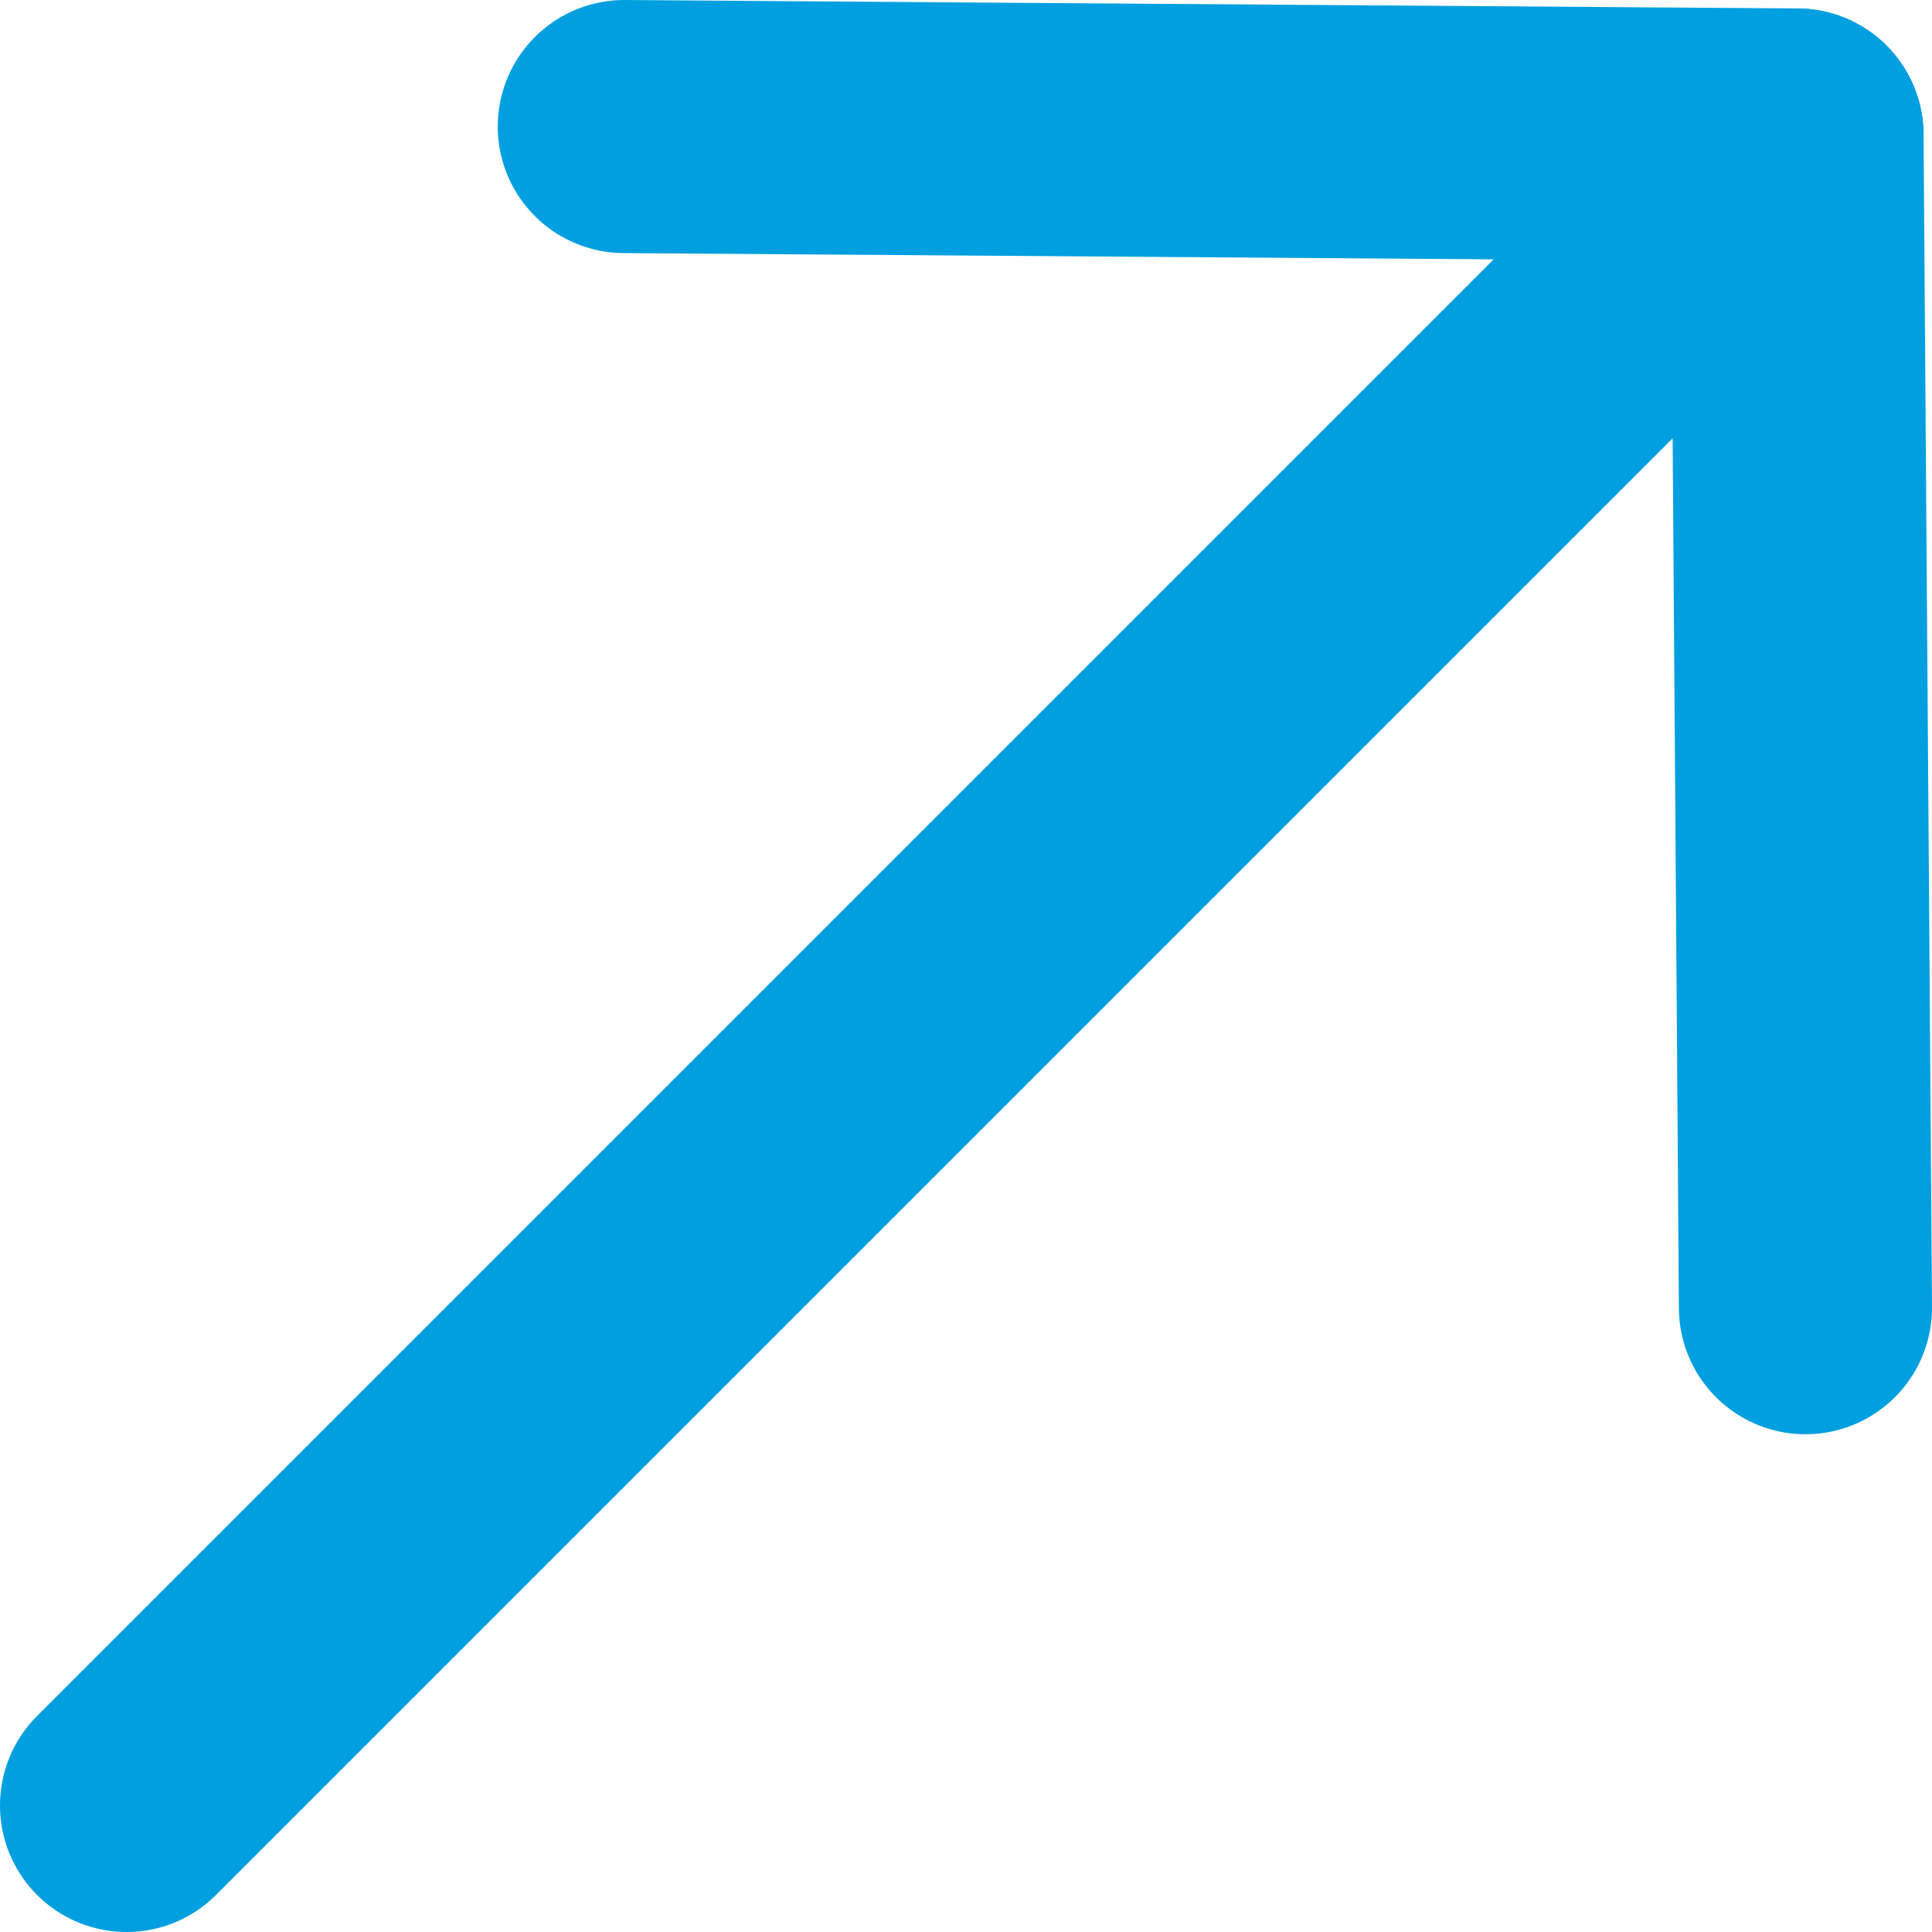 <?xml version="1.0" encoding="UTF-8"?><svg id="uuid-9b9db58f-a8bd-449e-bf97-661b2b2d4f18" xmlns="http://www.w3.org/2000/svg" viewBox="0 0 11.45 11.45"><path d="m10.65.8L.75,10.7" style="fill:none; stroke:#009fdf; stroke-linecap:round; stroke-linejoin:round; stroke-width:1.5px;"/><path d="m3.7.75l6.95.05.05,6.95" style="fill:none; stroke:#009fdf; stroke-linecap:round; stroke-linejoin:round; stroke-width:1.5px;"/></svg>